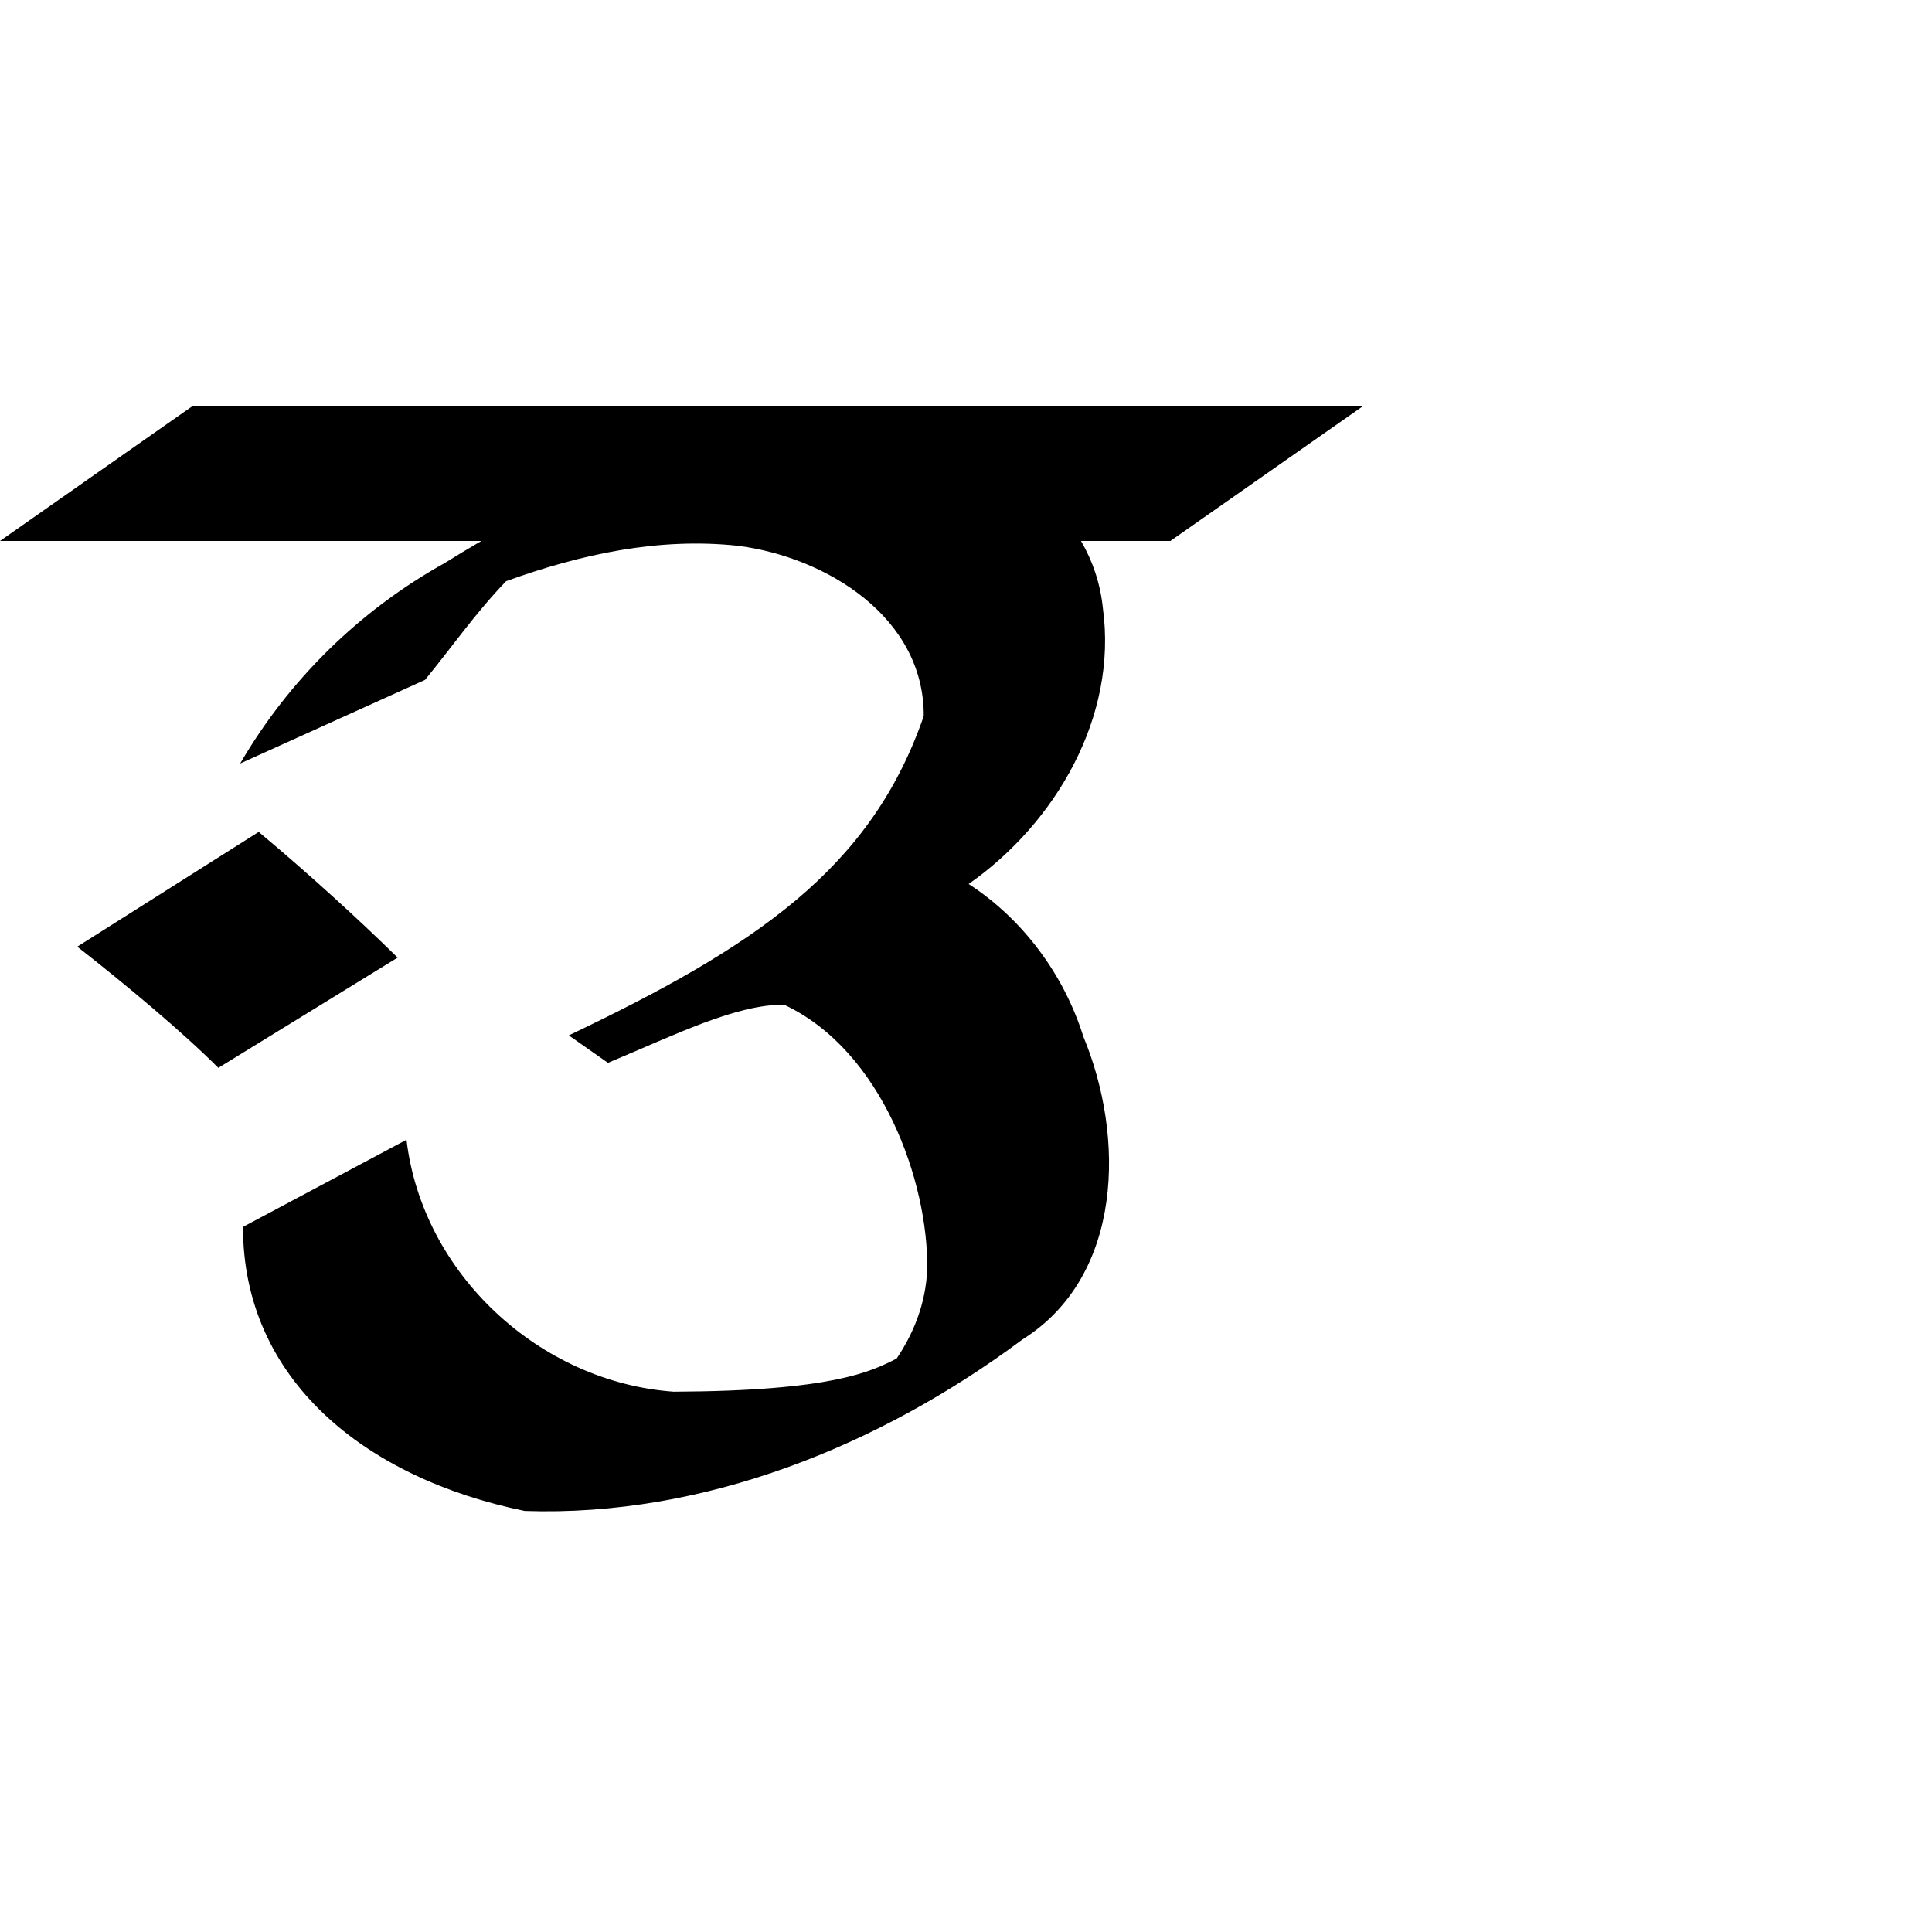 <?xml version="1.0" encoding="UTF-8"?>
<svg xmlns:svg="http://www.w3.org/2000/svg" xmlns="http://www.w3.org/2000/svg" viewBox="0 0 1000 1000">
  <path transform="translate(-15000,947.638)" style="fill:#000000;fill-opacity:1;stroke:none" d="m 15099.906,-737.638 -99.906,70 249.156,0 c -6.493,3.782 -12.907,7.636 -19.218,11.562 -43.87,24.481 -80.325,60.26 -105.626,103.625 31.897,-14.43 63.793,-28.851 95.688,-43.281 13.702,-16.749 26.609,-35.213 41.969,-51.094 38.67,-13.995 79.158,-22.777 120.281,-18.281 45.558,5.928 96.137,36.963 95.875,88.094 -27.375,79.375 -87.375,119.375 -183.719,165.281 l 20.282,14.219 c 36.093,-15.125 66.093,-30.125 91.093,-30.125 51.007,23.818 74.649,91.977 74.157,136.5 -0.632,18.774 -7.655,34.589 -15.844,46.688 -13.357,6.823 -33.336,16.798 -115.375,17.156 -69.373,-4.897 -130.12,-60.997 -138.313,-130.406 -28.208,15.027 -56.417,30.067 -84.625,45.094 -0.09,78.854 62.906,130.093 145.844,147.031 92.838,3.184 183.867,-33.819 257.563,-88.719 52.414,-32.911 53.045,-105.131 31.562,-156.781 -10.056,-32.141 -31.372,-60.855 -59.375,-79 45.135,-31.63 77.168,-86.667 69.469,-142.812 -1.317,-12.837 -5.321,-24.43 -11.313,-34.75 l 46.25,0 100,-70 z m 34,220.594 -93.906,59.406 c 24.454,19.101 54.443,44.09 73,62.719 l 92.812,-57.062 c -21.031,-20.669 -47.033,-44.26 -71.906,-65.062 z"/>
</svg>
